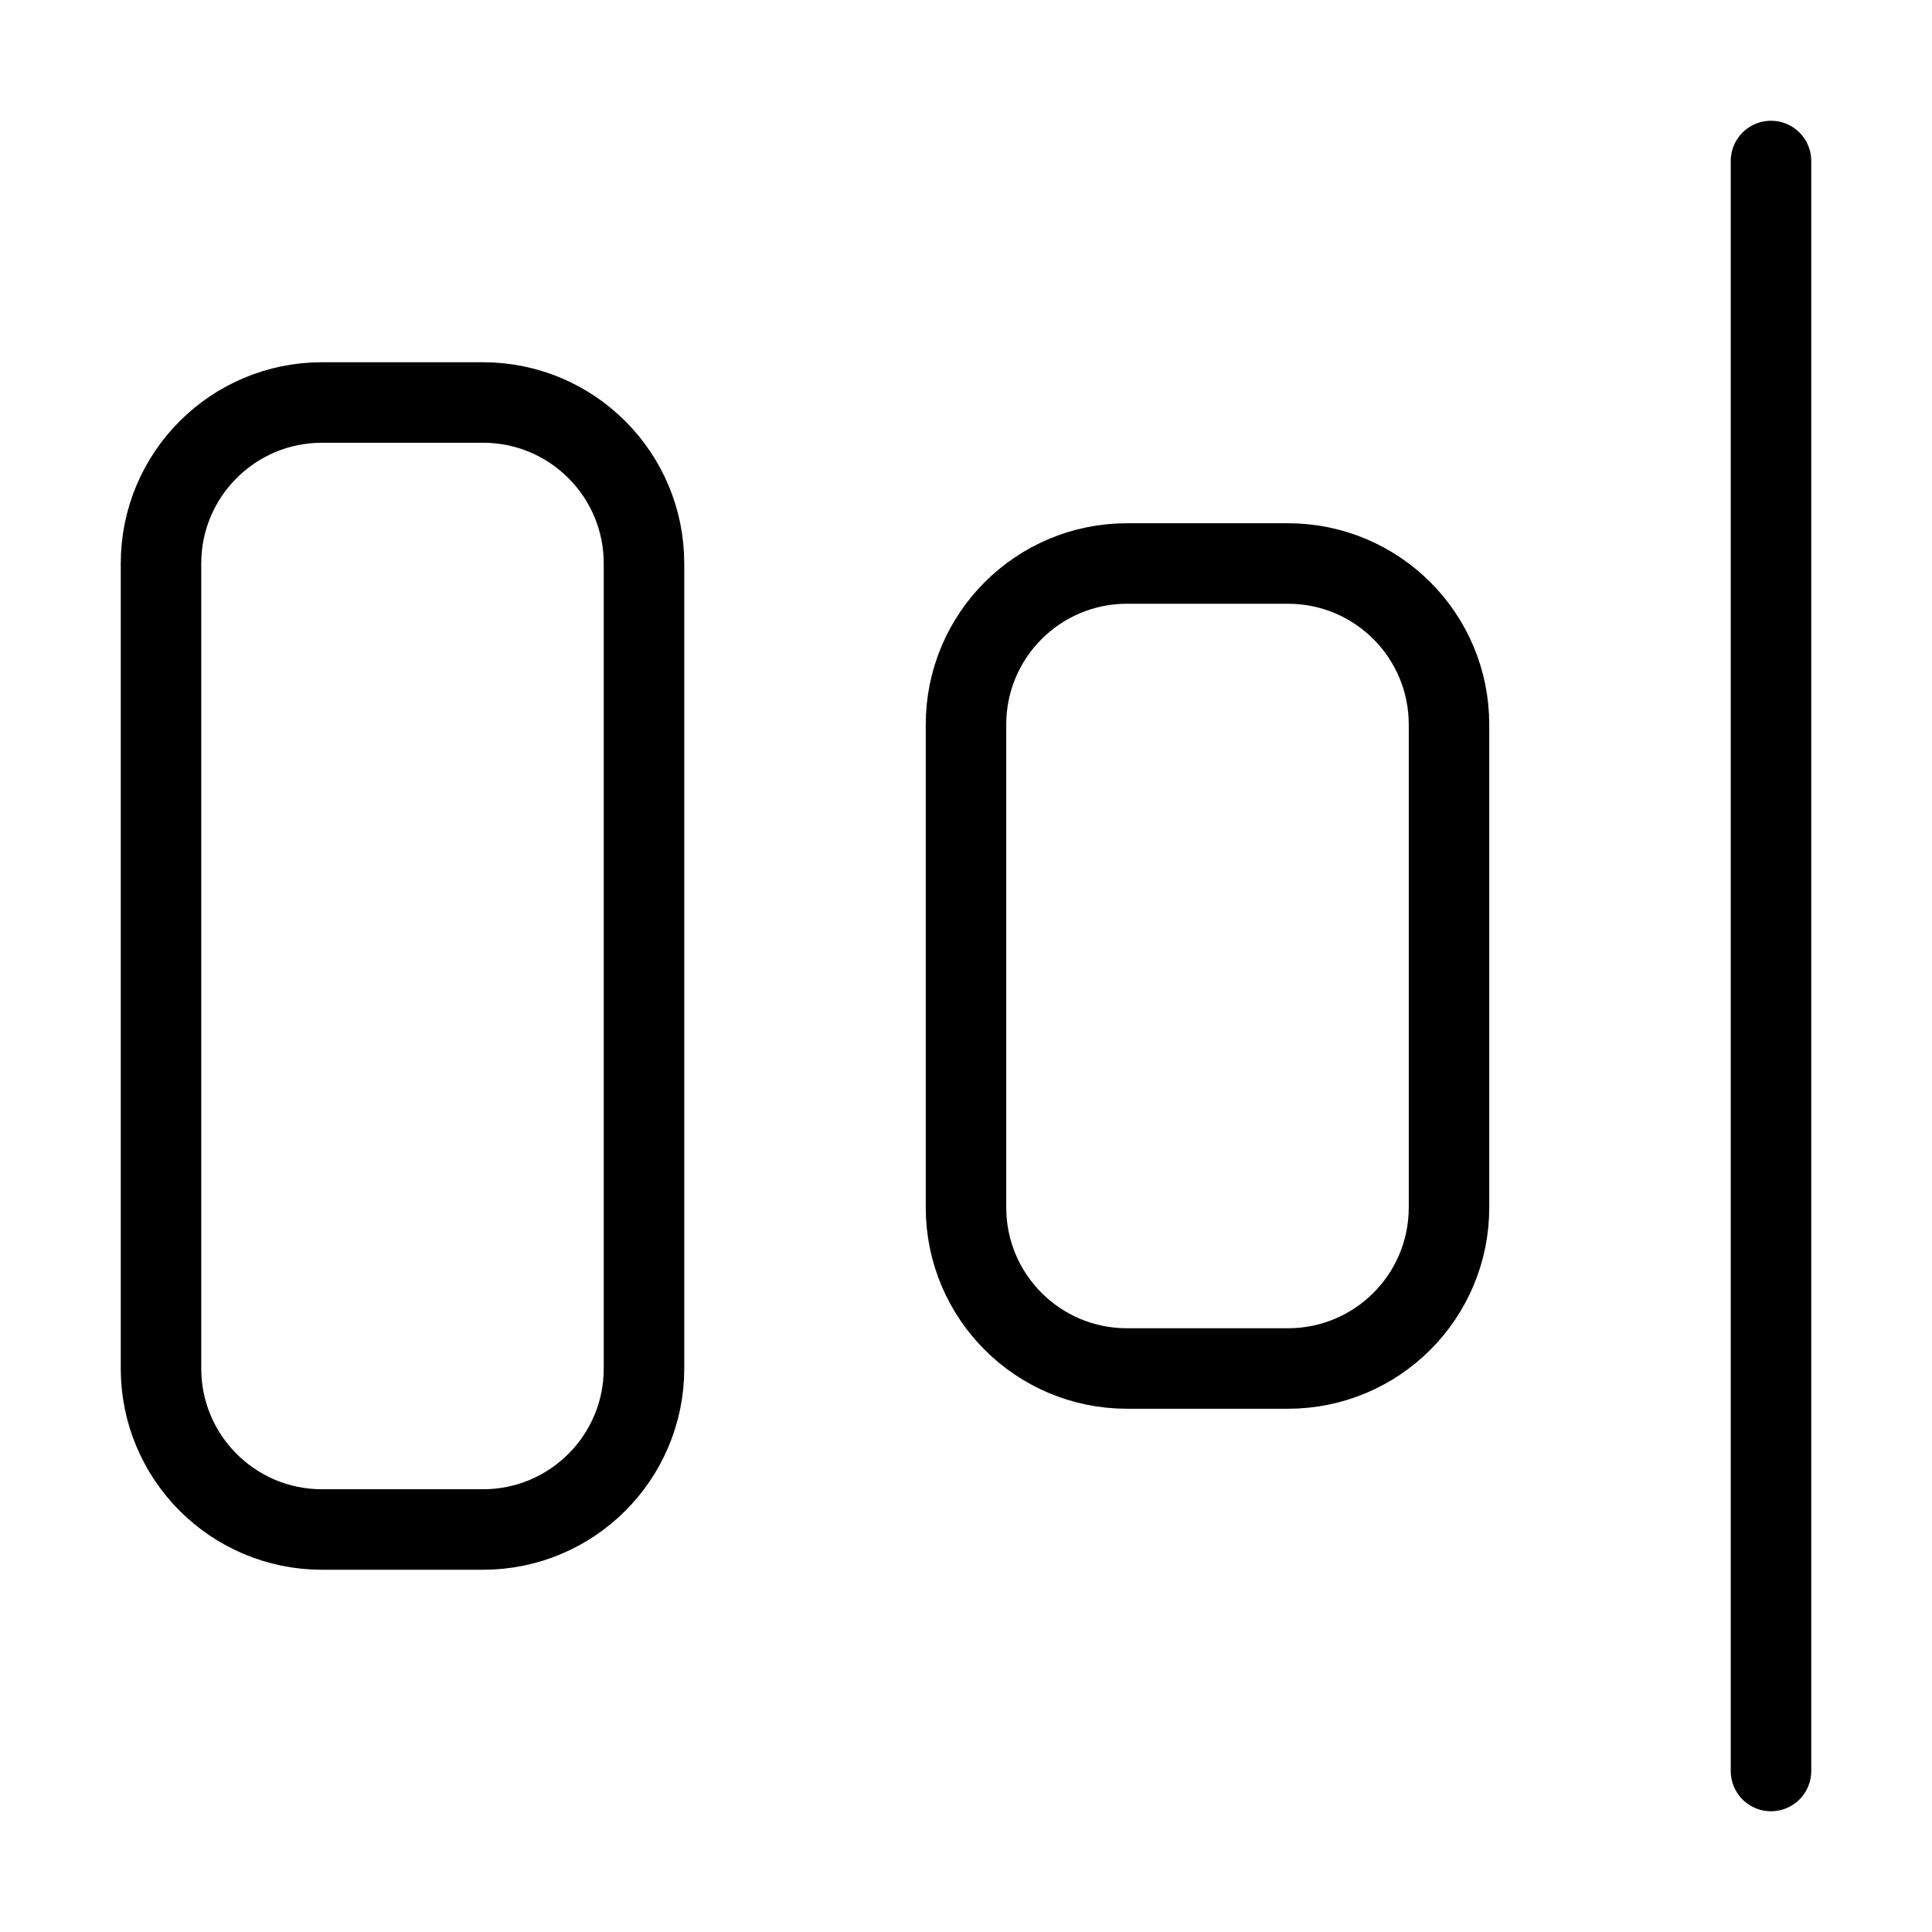 <svg width="24" height="24" viewBox="0 0 24 24" fill="none" xmlns="http://www.w3.org/2000/svg"><path d="M22 2V22M4 5H6C7.105 5 8 5.895 8 7V17C8 18.105 7.105 19 6 19H4C2.895 19 2 18.105 2 17V7C2 5.895 2.895 5 4 5ZM14 7H16C17.105 7 18 7.895 18 9V15C18 16.105 17.105 17 16 17H14C12.895 17 12 16.105 12 15V9C12 7.895 12.895 7 14 7Z" stroke="currentColor" stroke-width="1" stroke-linecap="round" stroke-linejoin="round"/></svg> 
